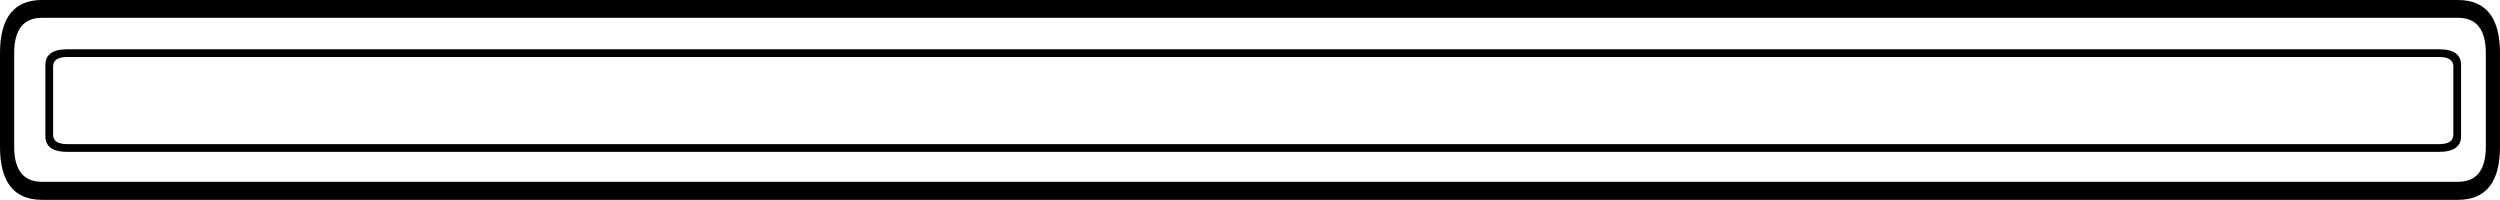 <?xml version="1.0" encoding="UTF-8" standalone="no"?>
<svg xmlns:ffdec="https://www.free-decompiler.com/flash" xmlns:xlink="http://www.w3.org/1999/xlink" ffdec:objectType="shape" height="38.75px" width="484.75px" xmlns="http://www.w3.org/2000/svg">
  <g transform="matrix(1.0, 0.0, 0.0, 1.0, 180.6, 19.35)">
    <path d="M-102.0 -8.3 L-167.5 -8.3 Q-170.2 -8.3 -170.3 -6.6 L-170.3 6.9 Q-170.2 8.6 -167.5 8.6 L-102.0 8.6 -69.0 8.6 292.3 8.6 Q295.0 8.6 295.1 6.9 L295.1 -6.6 Q295.0 -8.3 292.3 -8.3 L-69.0 -8.3 -102.0 -8.3 -102.0 -9.8 -102.0 -8.3 M-102.0 10.1 L-167.5 10.1 Q-171.9 10.1 -171.8 6.9 L-171.8 -6.6 Q-171.9 -9.8 -167.5 -9.8 L-102.0 -9.8 -69.0 -9.8 -69.0 -8.3 -69.0 -9.8 292.3 -9.8 Q296.7 -9.8 296.6 -6.6 L296.6 6.9 Q296.7 10.1 292.3 10.1 L-69.0 10.1 -69.0 8.6 -69.0 10.1 -102.0 10.1 -102.0 8.6 -102.0 10.1 M-102.0 -15.9 L-172.45 -15.9 Q-177.85 -15.9 -177.85 -9.05 L-177.85 9.1 Q-177.85 15.9 -172.45 15.9 L-102.0 15.9 -69.0 15.9 296.0 15.9 Q301.4 15.9 301.4 9.1 L301.4 -9.05 Q301.4 -15.9 296.0 -15.9 L-69.0 -15.9 -102.0 -15.9 -102.0 -19.35 -102.0 -15.9 M-102.0 19.4 L-172.45 19.4 Q-180.6 19.4 -180.6 9.1 L-180.6 -9.05 Q-180.6 -19.35 -172.45 -19.35 L-102.0 -19.35 -69.0 -19.35 296.0 -19.35 Q304.15 -19.35 304.15 -9.05 L304.15 9.1 Q304.15 19.4 296.0 19.4 L-69.0 19.4 -102.0 19.4 -102.0 15.9 -102.0 19.4 M-69.0 -15.9 L-69.0 -19.35 -69.0 -15.9 M-69.0 15.9 L-69.0 19.4 -69.0 15.9" fill="#000000" fill-rule="evenodd" stroke="none"/>
  </g>
</svg>
